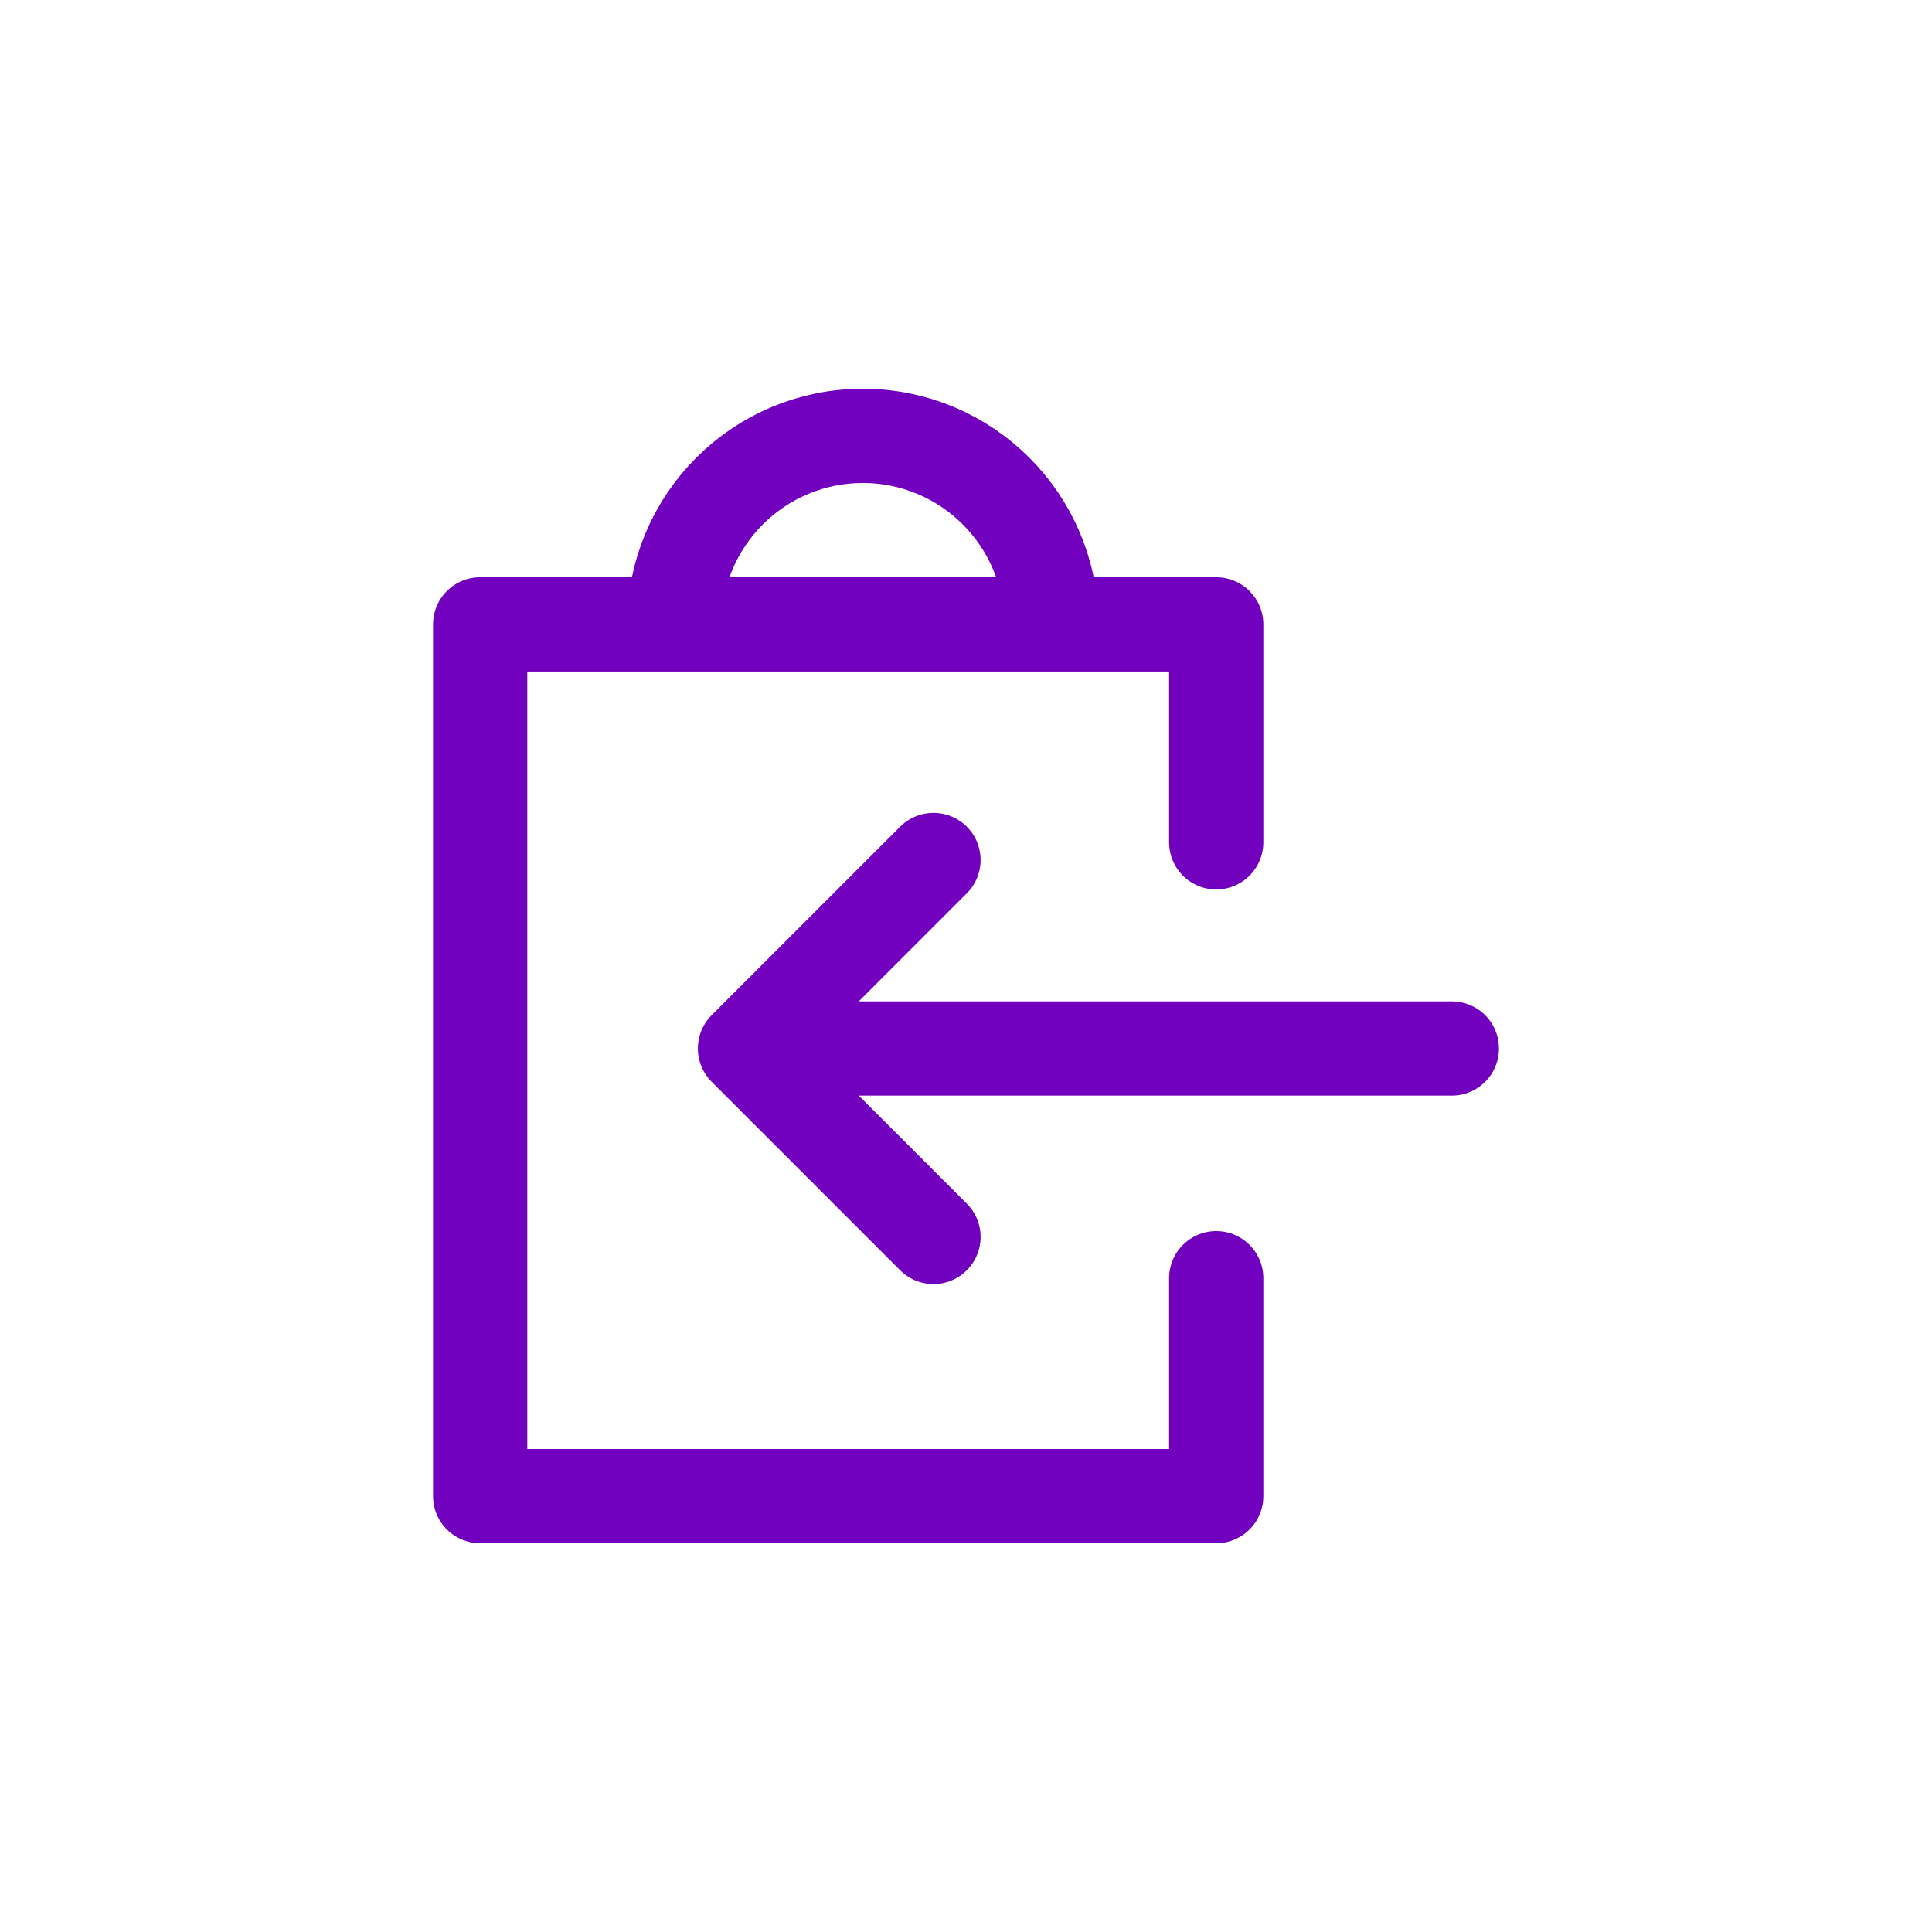 <svg width="41" height="41" viewBox="0 0 41 41" fill="none" xmlns="http://www.w3.org/2000/svg">
<path d="M25.81 17.875V13.25H22.31M25.81 27.125V31.75H10.19V13.25H14.31M14.31 13.25V13.25C14.31 11.041 16.101 9.25 18.31 9.25V9.25C20.519 9.25 22.31 11.041 22.31 13.25V13.25M14.31 13.25H22.31M19.81 18.25L15.81 22.25M19.81 26.25L15.81 22.25M15.81 22.25H30.81" stroke="#7100BF" stroke-width="2" stroke-linecap="round" stroke-linejoin="round"/>
</svg>
